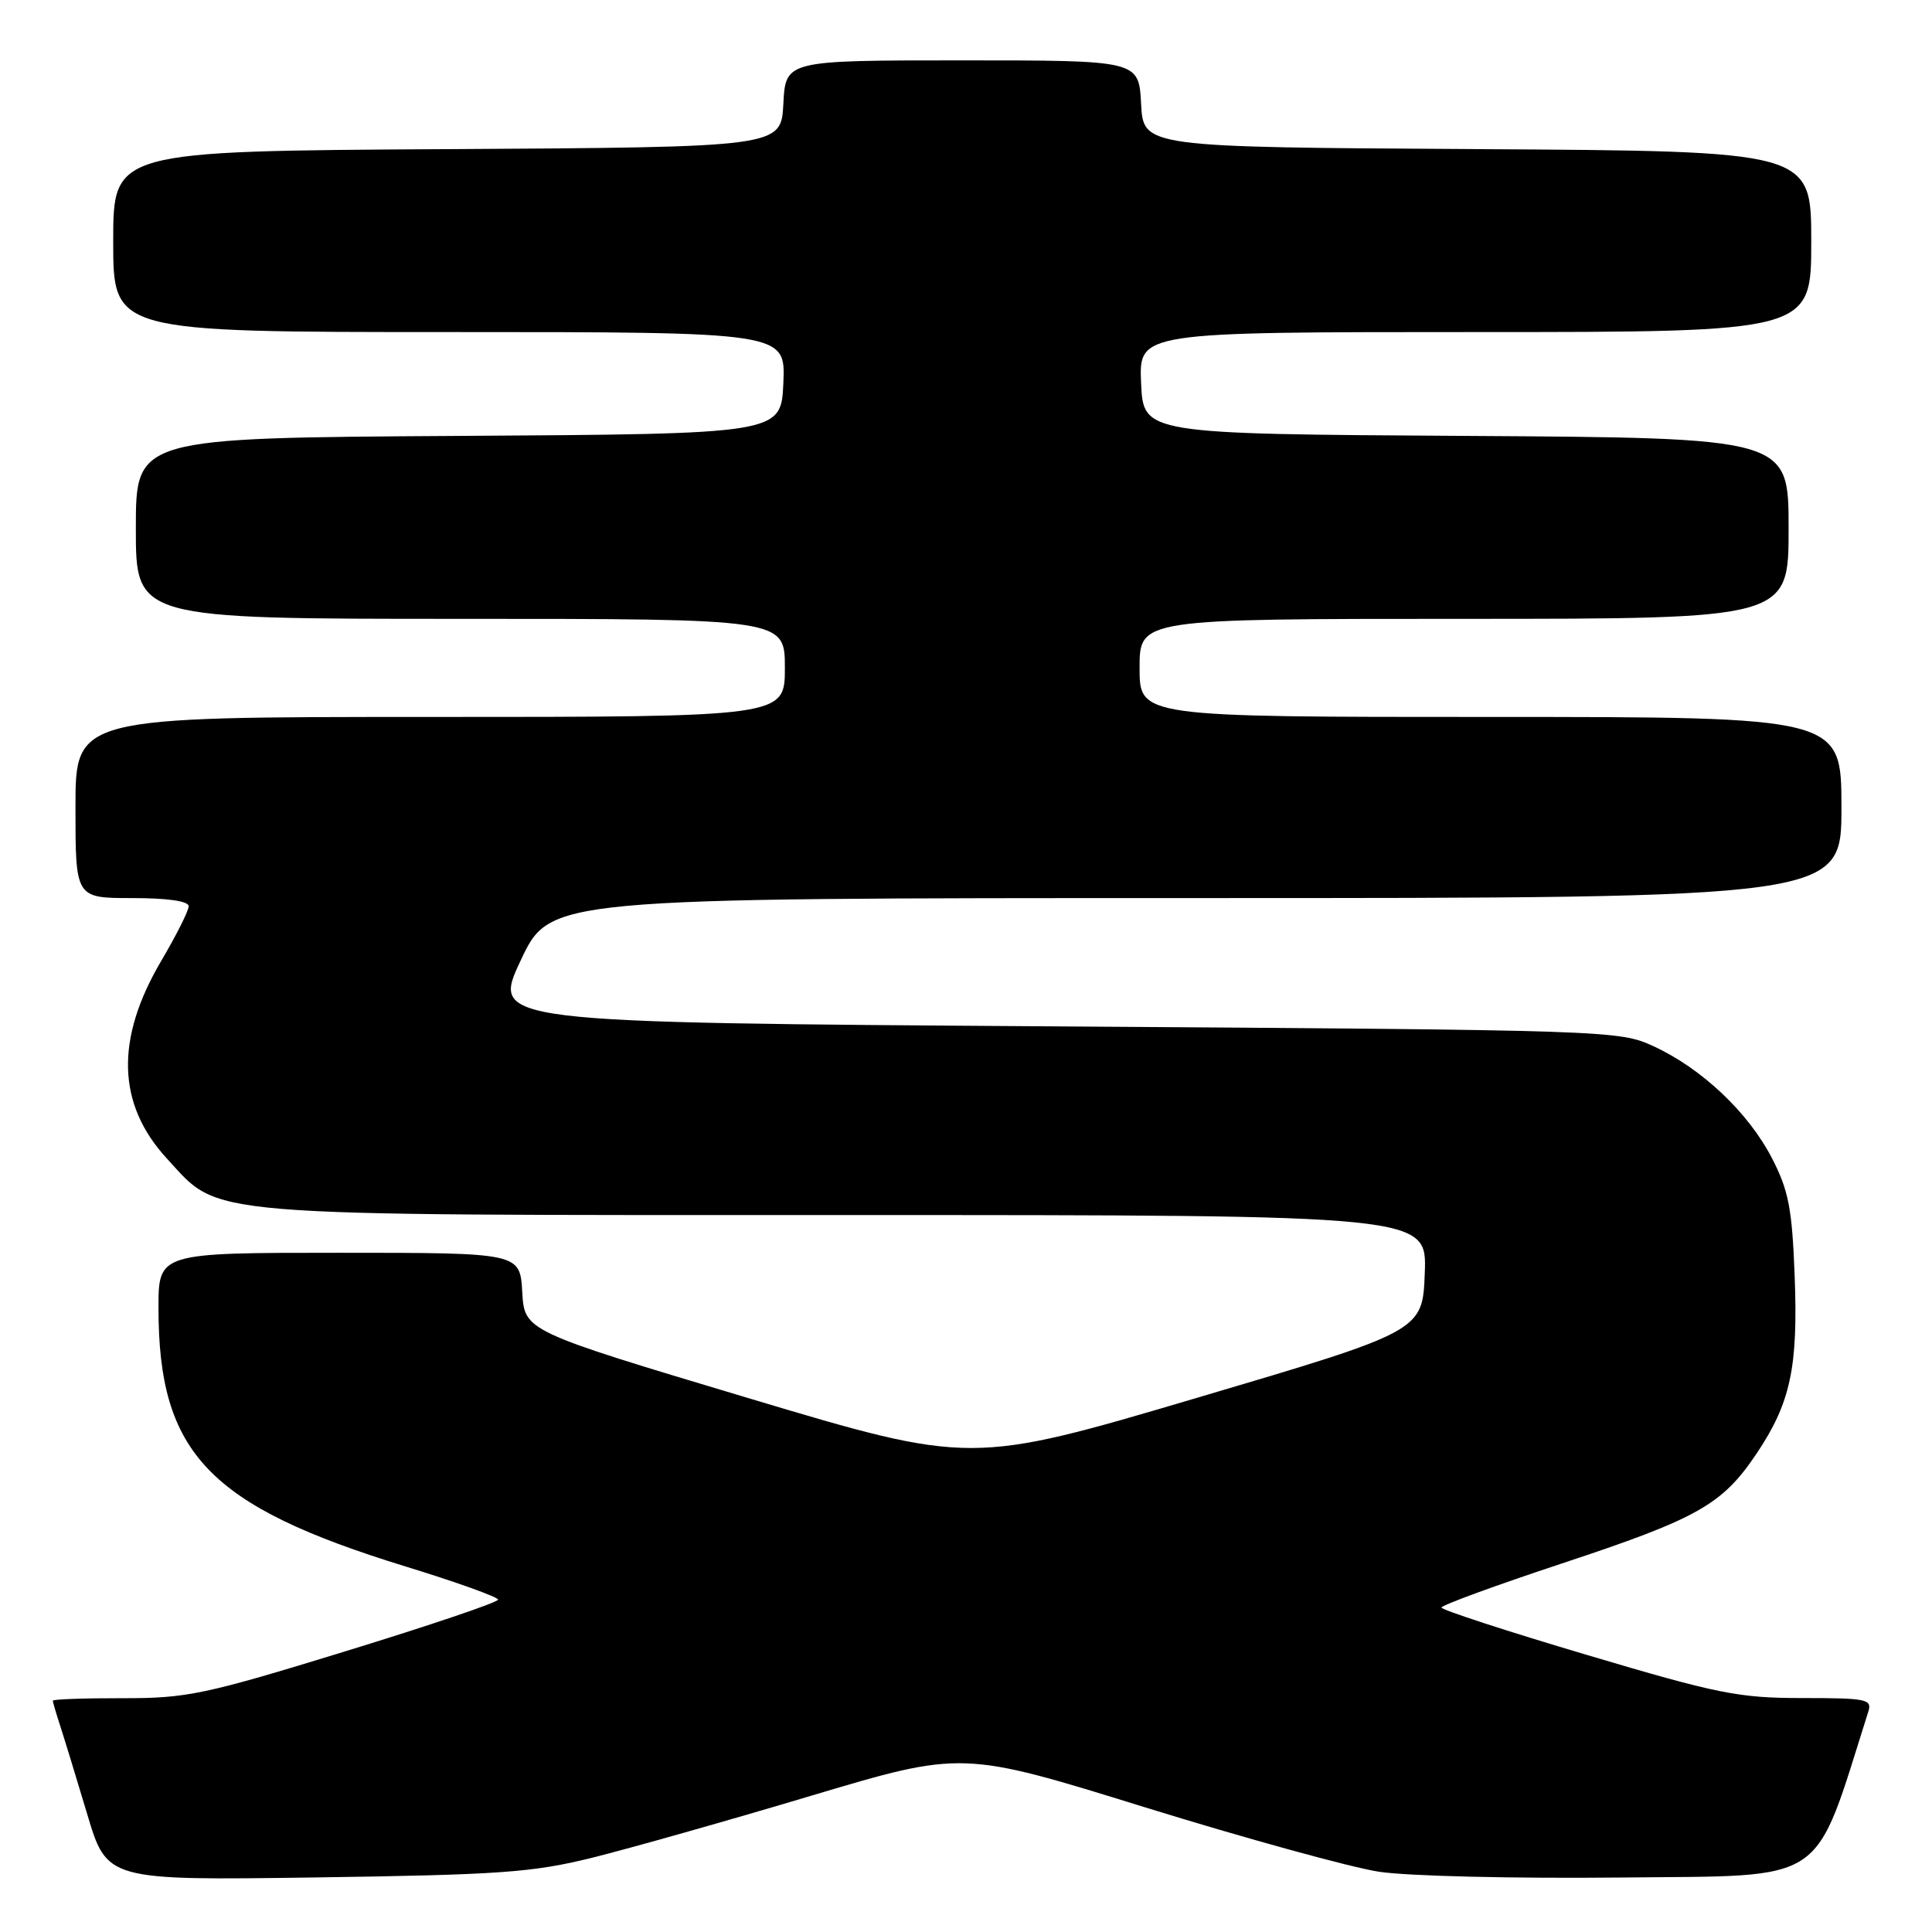 <?xml version="1.0" encoding="UTF-8" standalone="no"?>
<!DOCTYPE svg PUBLIC "-//W3C//DTD SVG 1.1//EN" "http://www.w3.org/Graphics/SVG/1.1/DTD/svg11.dtd" >
<svg xmlns="http://www.w3.org/2000/svg" xmlns:xlink="http://www.w3.org/1999/xlink" version="1.1" viewBox="0 0 256 256">
 <g >
 <path fill="currentColor"
d=" M 78.50 246.15 C 83.45 244.92 96.50 241.23 107.50 237.94 C 127.50 231.97 127.50 231.97 151.69 239.47 C 165.00 243.59 178.95 247.43 182.69 248.01 C 186.51 248.60 200.66 248.93 214.91 248.78 C 242.54 248.48 240.18 250.07 247.56 226.80 C 248.09 225.15 247.33 225.00 238.82 225.00 C 230.39 225.00 227.67 224.46 210.25 219.28 C 199.66 216.14 191.00 213.31 191.00 213.01 C 191.00 212.70 198.16 210.08 206.92 207.18 C 224.99 201.20 228.19 199.39 232.74 192.63 C 237.26 185.90 238.27 181.20 237.80 169.01 C 237.46 160.11 237.00 157.73 234.78 153.44 C 231.66 147.41 225.49 141.58 219.12 138.64 C 214.56 136.53 213.46 136.49 139.81 136.00 C 65.12 135.50 65.12 135.50 69.00 127.25 C 72.88 119.00 72.88 119.00 158.44 119.00 C 244.00 119.00 244.00 119.00 244.00 107.00 C 244.00 95.00 244.00 95.00 197.50 95.00 C 151.00 95.00 151.00 95.00 151.00 88.50 C 151.00 82.00 151.00 82.00 194.00 82.00 C 237.00 82.00 237.00 82.00 237.00 70.01 C 237.00 58.02 237.00 58.02 194.25 57.76 C 151.50 57.50 151.50 57.50 151.20 50.75 C 150.91 44.00 150.91 44.00 195.45 44.00 C 240.00 44.00 240.00 44.00 240.00 32.01 C 240.00 20.02 240.00 20.02 195.75 19.76 C 151.50 19.50 151.50 19.50 151.20 13.75 C 150.90 8.00 150.90 8.00 127.50 8.00 C 104.10 8.00 104.10 8.00 103.80 13.75 C 103.50 19.50 103.50 19.50 59.25 19.76 C 15.00 20.02 15.00 20.02 15.00 32.01 C 15.00 44.00 15.00 44.00 59.55 44.00 C 104.09 44.00 104.09 44.00 103.80 50.75 C 103.50 57.50 103.50 57.50 60.75 57.76 C 18.00 58.02 18.00 58.02 18.00 70.01 C 18.00 82.00 18.00 82.00 61.00 82.00 C 104.00 82.00 104.00 82.00 104.00 88.50 C 104.00 95.00 104.00 95.00 57.00 95.00 C 10.00 95.00 10.00 95.00 10.00 107.00 C 10.00 119.00 10.00 119.00 17.50 119.00 C 22.21 119.00 25.00 119.40 25.00 120.08 C 25.00 120.68 23.36 123.94 21.36 127.33 C 15.25 137.70 15.50 146.33 22.12 153.52 C 29.31 161.32 25.46 161.00 112.22 161.00 C 189.08 161.00 189.08 161.00 188.79 168.69 C 188.50 176.38 188.50 176.38 158.57 185.23 C 128.64 194.08 128.64 194.08 99.07 185.23 C 69.50 176.37 69.50 176.37 69.20 171.19 C 68.90 166.00 68.90 166.00 44.95 166.00 C 21.00 166.00 21.00 166.00 21.00 173.32 C 21.00 192.59 27.64 199.54 53.75 207.57 C 60.49 209.64 66.00 211.62 66.00 211.96 C 66.00 212.31 56.89 215.39 45.75 218.81 C 27.08 224.55 24.78 225.03 16.25 225.02 C 11.16 225.01 7.00 225.16 7.00 225.35 C 7.00 225.54 7.43 227.01 7.95 228.60 C 8.47 230.20 10.09 235.47 11.54 240.33 C 14.17 249.16 14.17 249.16 41.84 248.77 C 66.25 248.42 70.56 248.12 78.50 246.15 Z "/>
</g>
</svg>